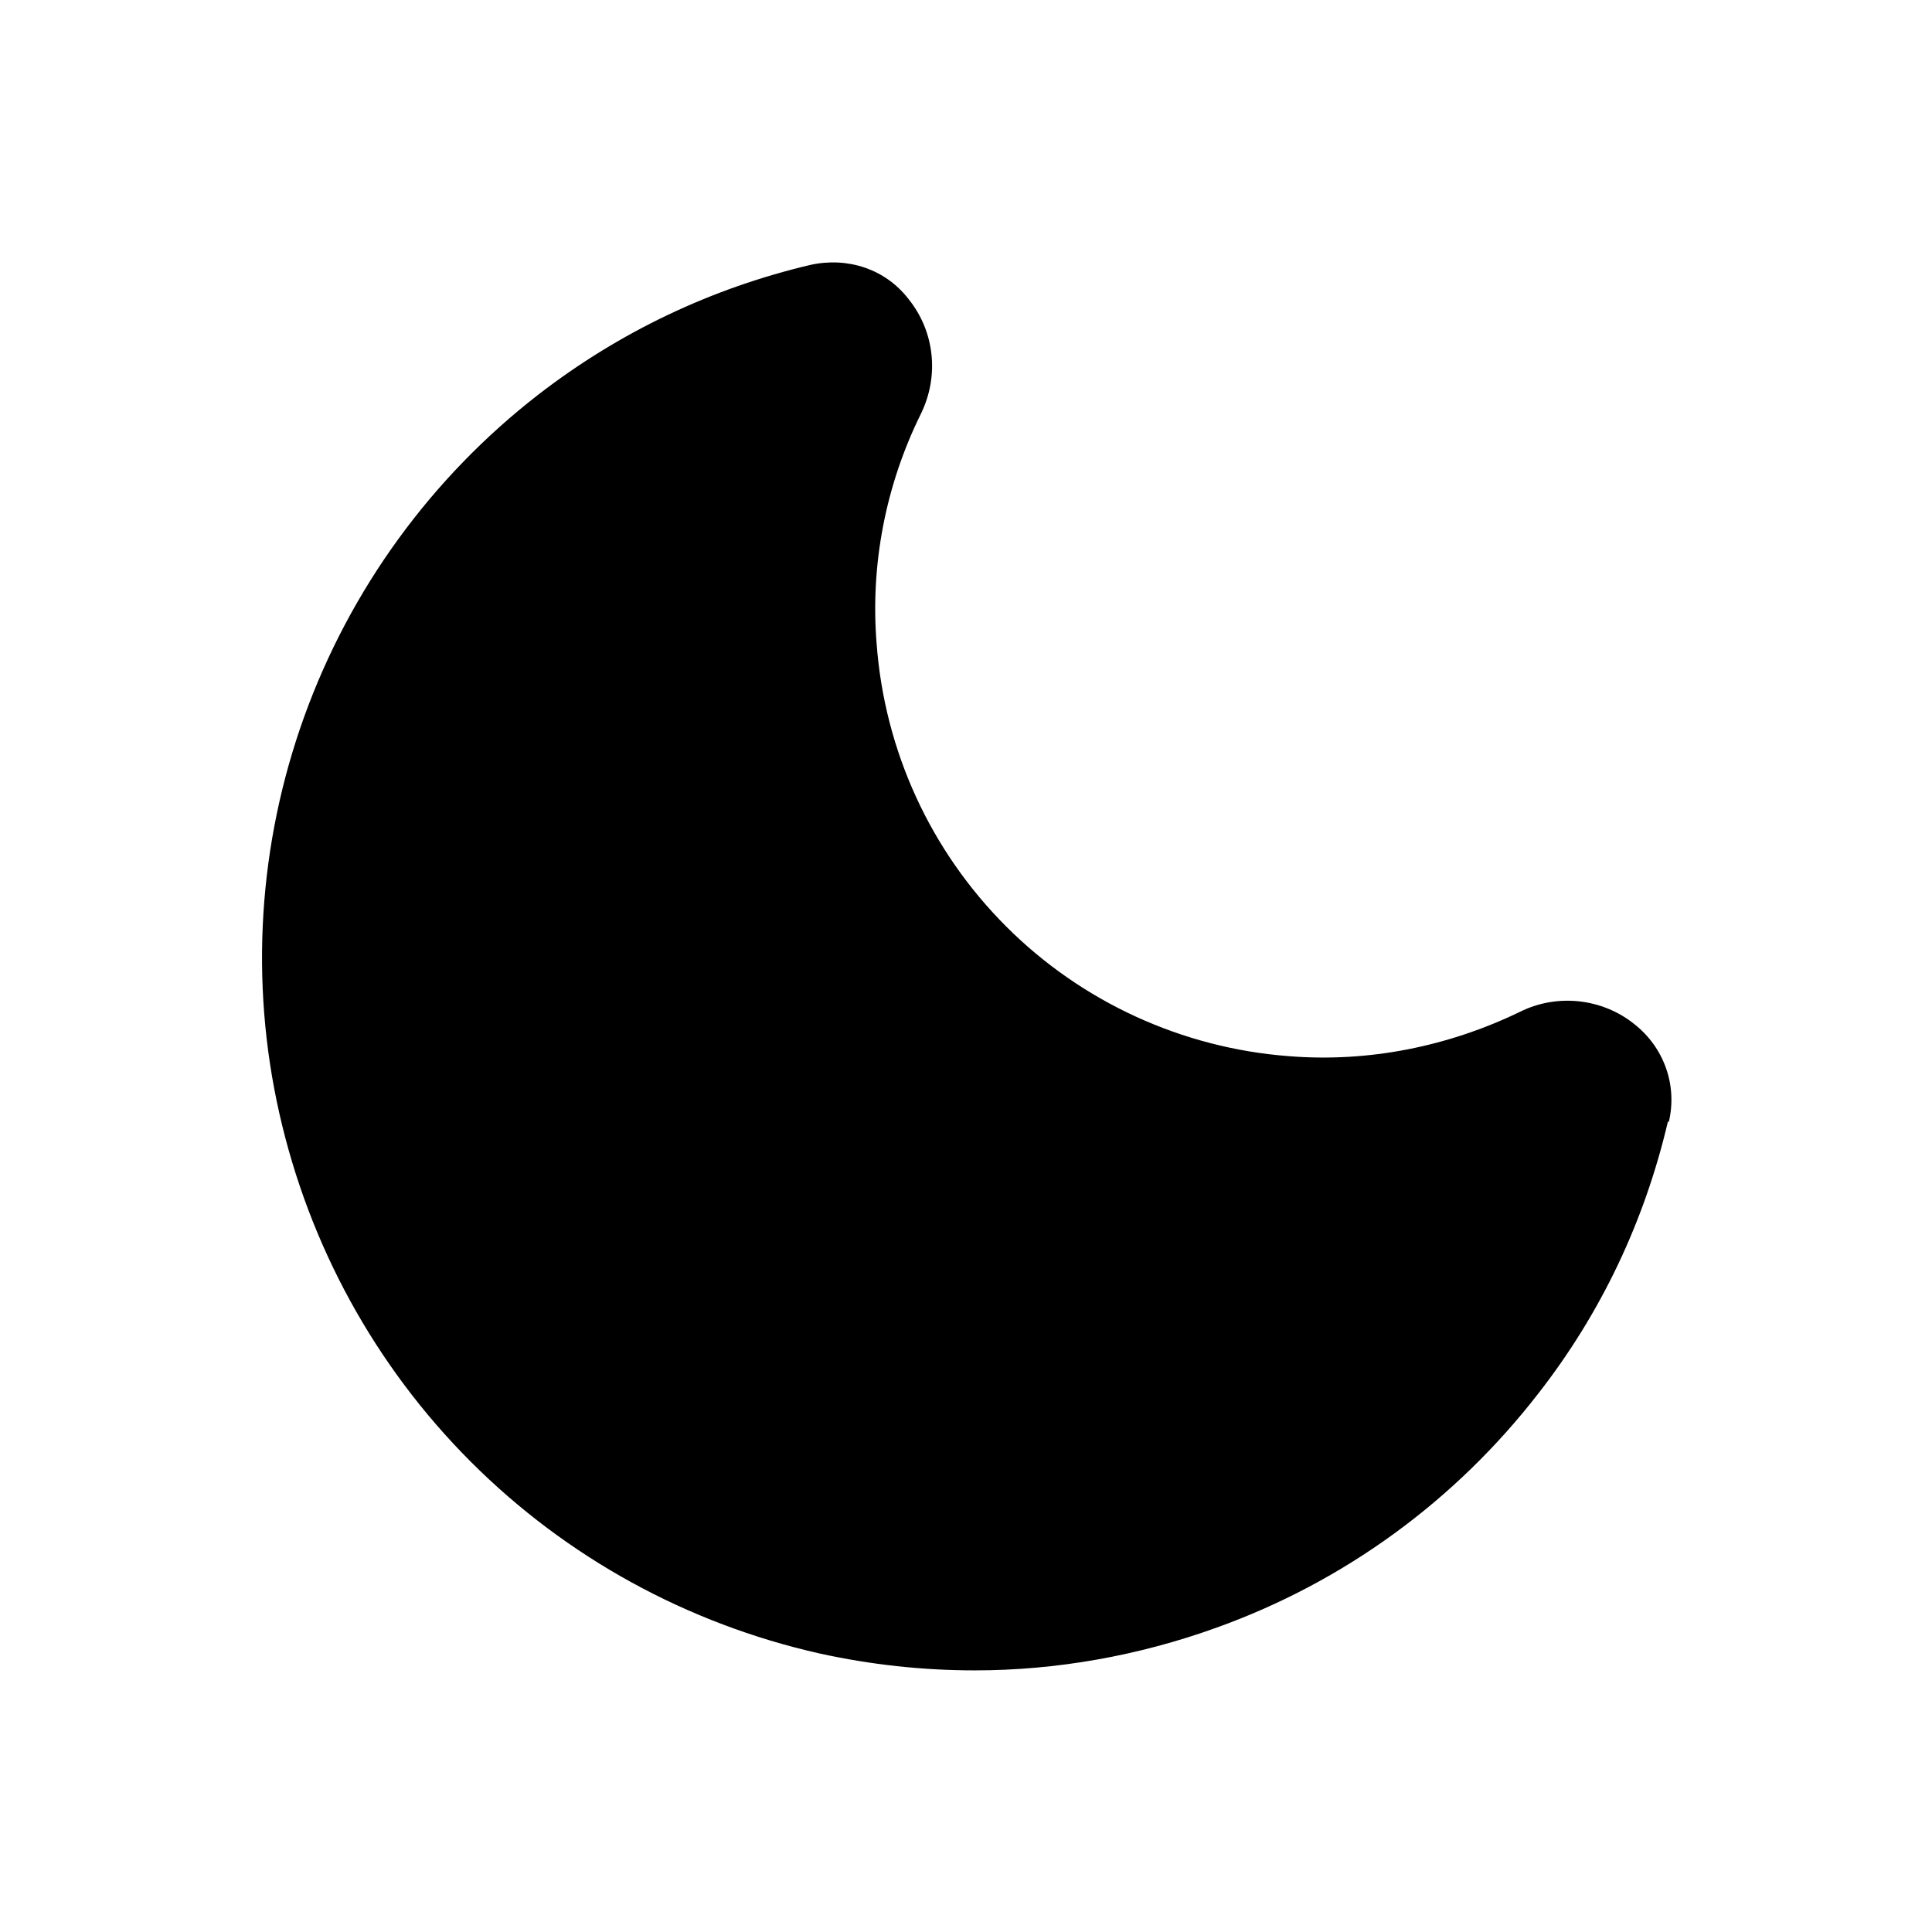 <svg width="24" height="24" viewBox="0 0 24 24" fill="none" xmlns="http://www.w3.org/2000/svg">
<path d="M20.72 13.93C20.43 15.17 19.89 16.31 19.11 17.31C18.08 18.64 16.7 19.65 15.11 20.22C14.14 20.57 13.12 20.75 12.11 20.75C11.46 20.75 10.82 20.68 10.18 20.54C8.54 20.17 7.04 19.35 5.85 18.16C4.66 16.97 3.84 15.47 3.47 13.83C3.1 12.19 3.21 10.48 3.78 8.9C4.35 7.32 5.36 5.93 6.69 4.9C7.7 4.12 8.84 3.58 10.07 3.29C10.53 3.19 11 3.34 11.29 3.72C11.61 4.12 11.67 4.67 11.44 5.14C11 6.03 10.81 7.02 10.89 8C10.99 9.33 11.56 10.57 12.5 11.51C13.44 12.45 14.69 13.02 16.01 13.12C17 13.2 17.99 13 18.88 12.57C19.34 12.34 19.9 12.4 20.3 12.72C20.67 13.01 20.84 13.48 20.73 13.94L20.72 13.93Z" fill="black"/>
</svg>

